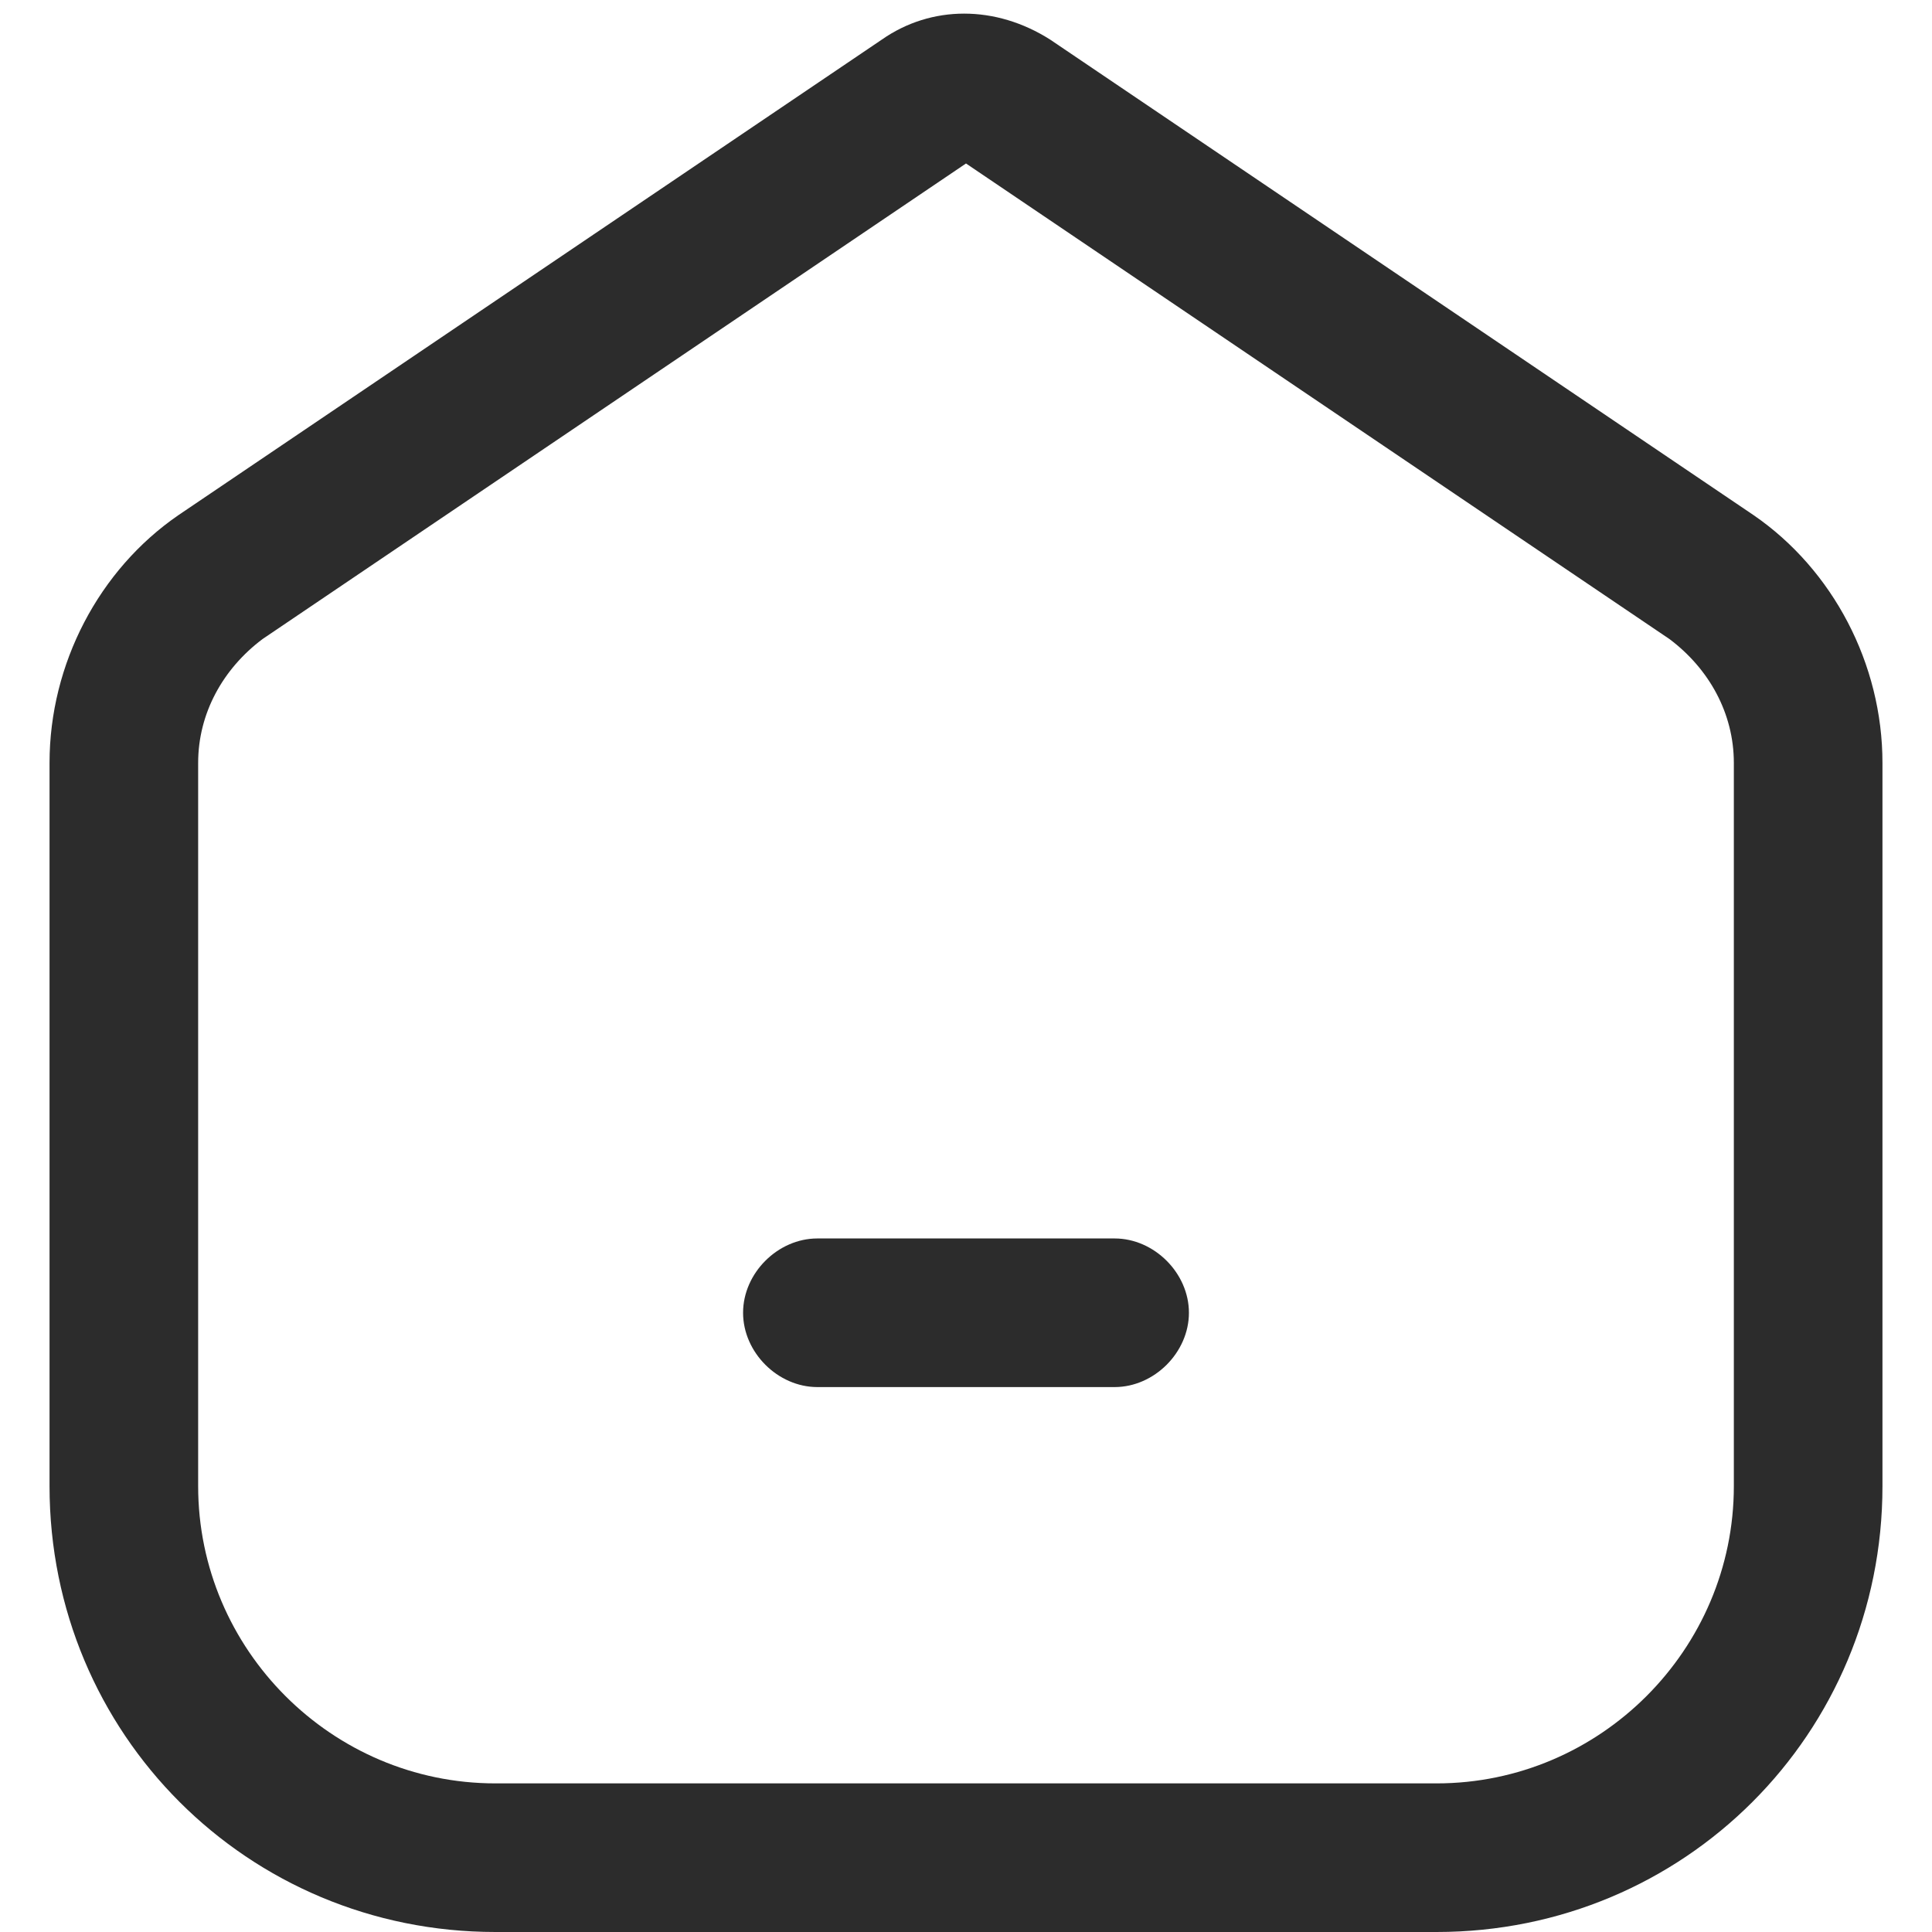 <?xml version="1.0" standalone="no"?><!DOCTYPE svg PUBLIC "-//W3C//DTD SVG 1.1//EN" "http://www.w3.org/Graphics/SVG/1.1/DTD/svg11.dtd"><svg class="icon" width="200px" height="200.00px" viewBox="0 0 1024 1024" version="1.1" xmlns="http://www.w3.org/2000/svg"><path fill="#2c2c2c" d="M761.436 1024H262.564c-131.282 0-236.308-105.026-236.308-236.308V404.349c0-52.513 26.256-102.4 68.267-131.282L467.364 21.005c26.256-18.379 60.39-18.379 89.272 0l372.841 252.062c42.01 28.882 68.267 78.769 68.267 131.282V787.692c0 131.282-105.026 236.308-236.308 236.308zM139.159 338.708c-21.005 15.754-34.133 39.385-34.133 65.641V787.692c0 86.646 70.892 157.538 157.538 157.538h498.872c86.646 0 157.538-70.892 157.538-157.538V404.349c0-26.256-13.128-49.887-34.133-65.641L512 86.646 139.159 338.708zM590.769 735.179h-157.538c-21.005 0-39.385-18.379-39.385-39.385s18.379-39.385 39.385-39.385h157.538c21.005 0 39.385 18.379 39.385 39.385s-18.379 39.385-39.385 39.385z" /></svg>
